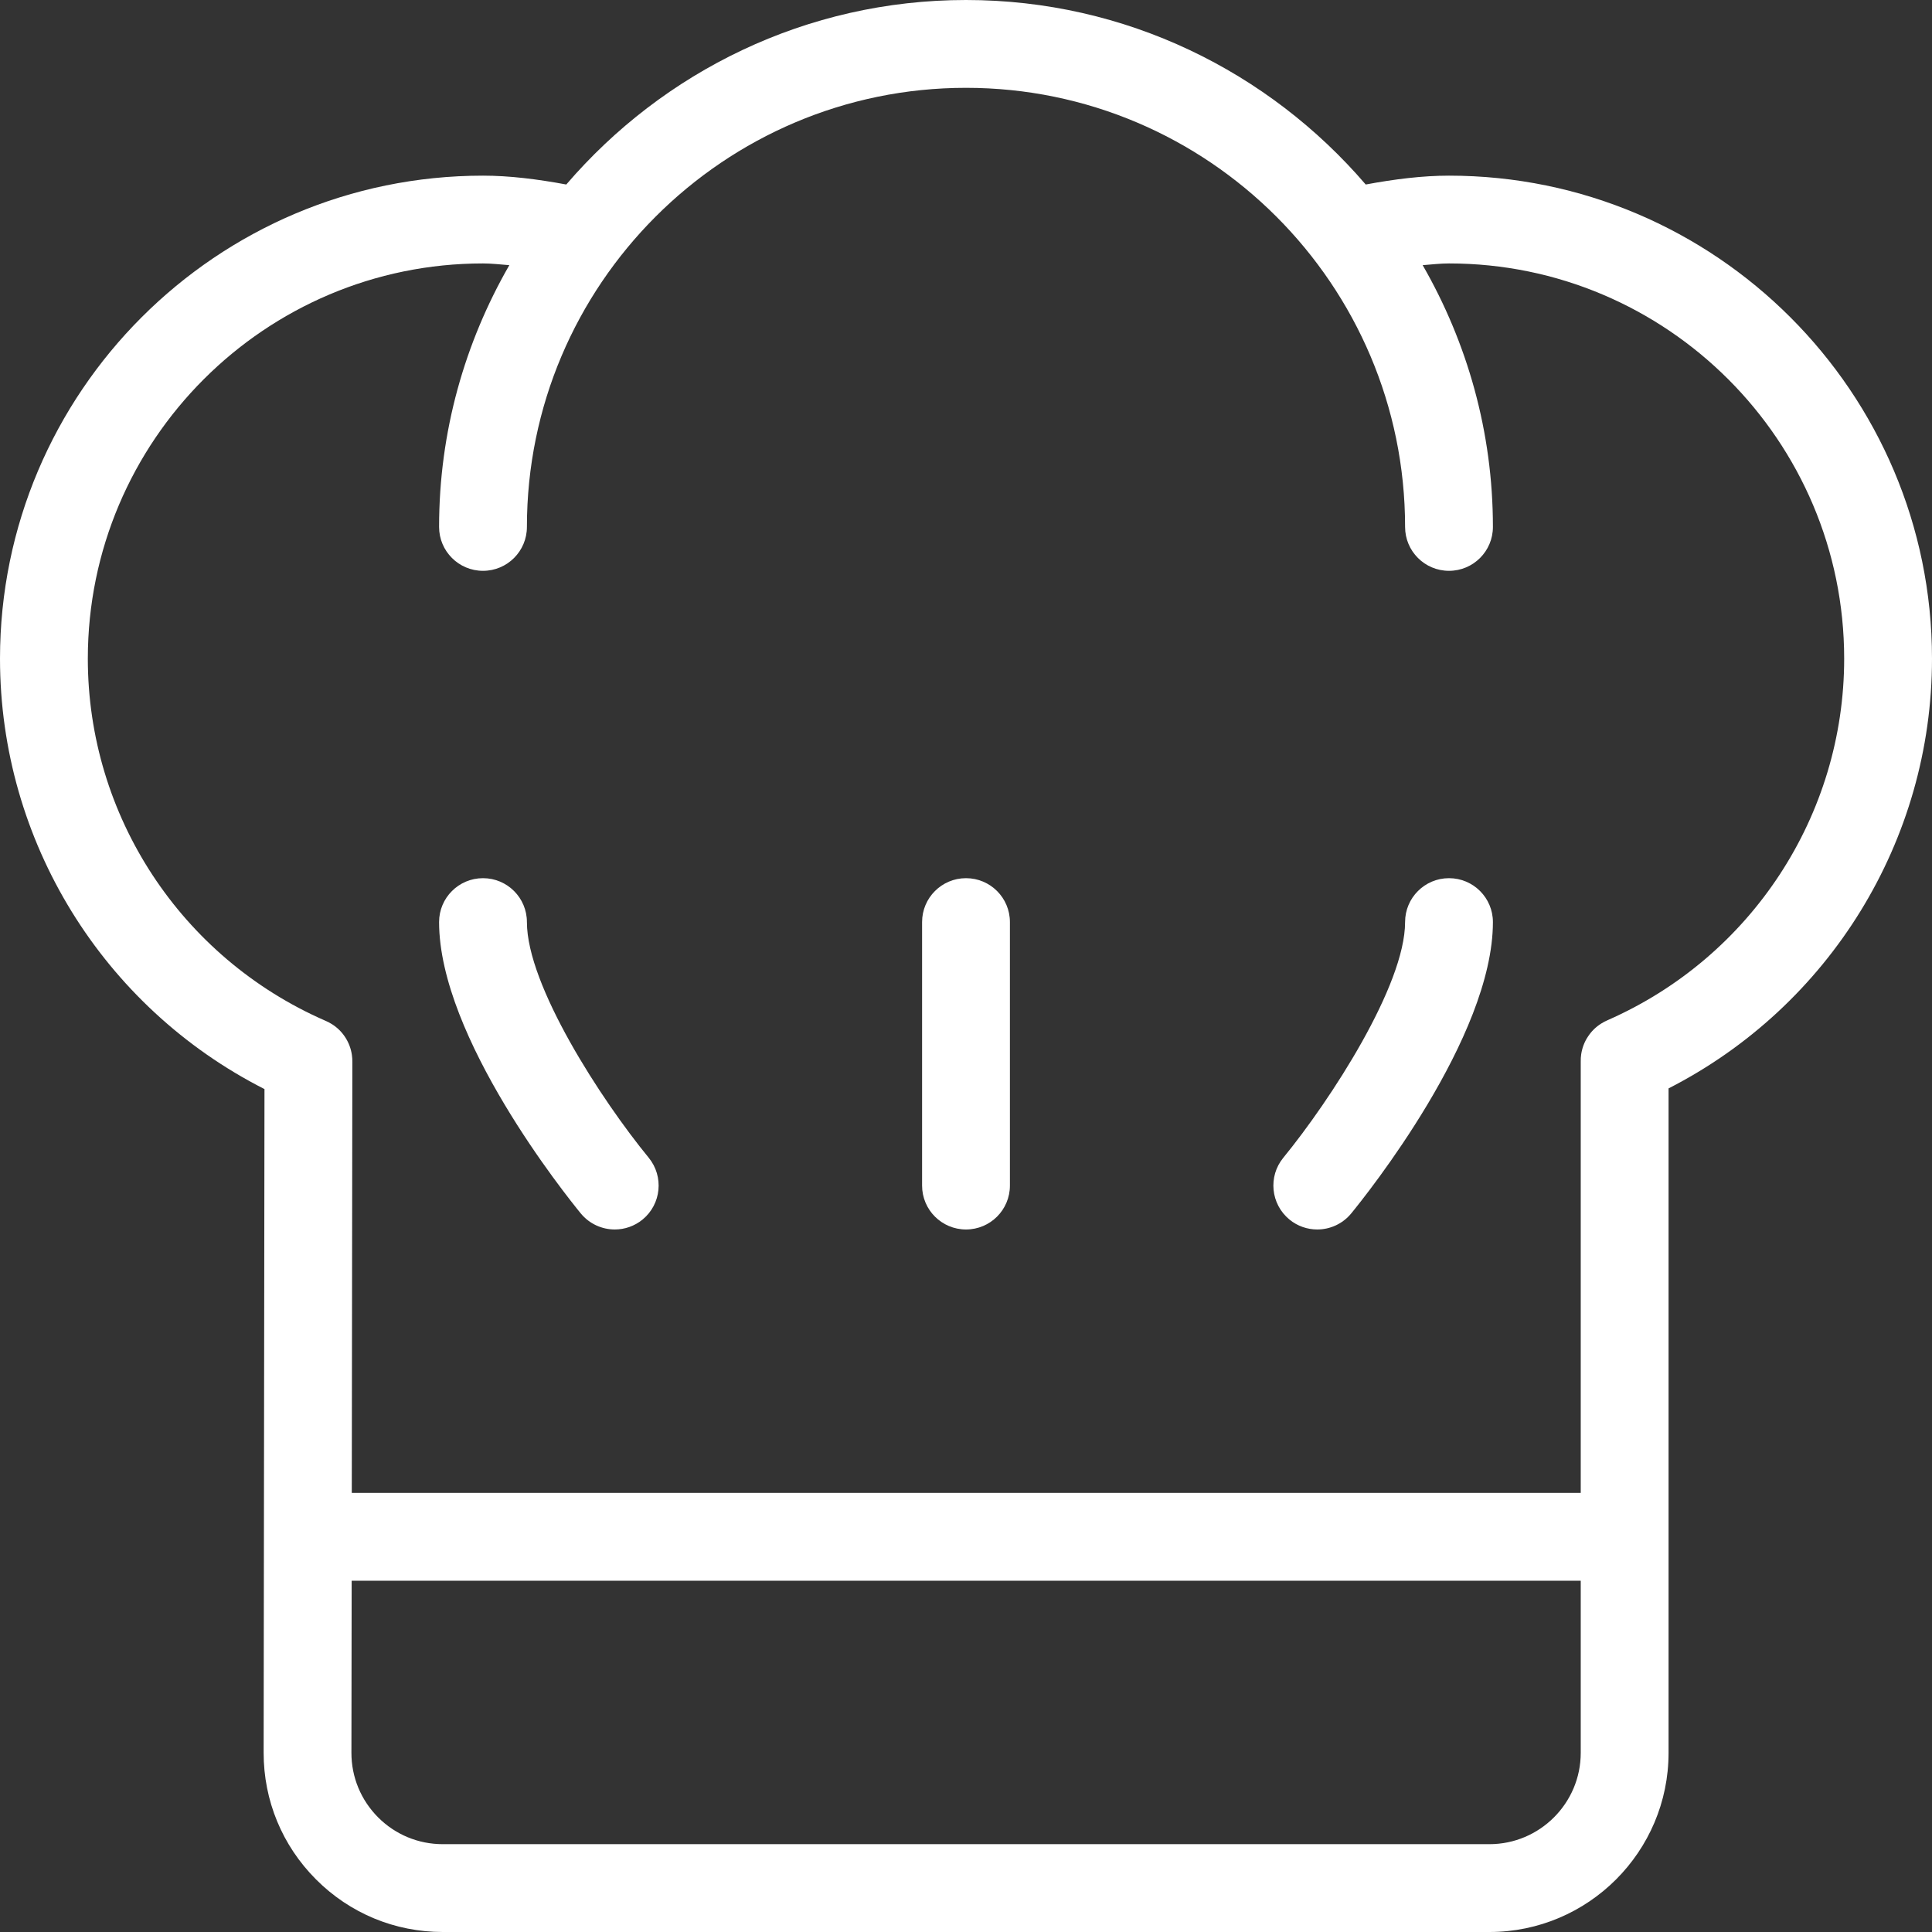 <svg width="48" height="48" viewBox="0 0 48 48" fill="none" xmlns="http://www.w3.org/2000/svg">
<rect x="0" y="0" width="48" height="48" fill="#333333" stroke="none"/>
<g clip-path="url(#clip0_1_76)">
<path d="M13.091 22.909C13.091 22.306 12.603 21.818 12 21.818C11.397 21.818 10.909 22.306 10.909 22.909C10.909 25.774 14.069 29.707 14.429 30.147C14.645 30.409 14.958 30.546 15.274 30.546C15.517 30.546 15.762 30.465 15.965 30.299C16.431 29.916 16.498 29.229 16.116 28.762C14.947 27.337 13.091 24.488 13.091 22.909Z" fill="white"/>
<path d="M36 21.818C35.397 21.818 34.909 22.306 34.909 22.909C34.909 24.483 33.053 27.335 31.884 28.763C31.502 29.229 31.57 29.916 32.036 30.299C32.238 30.465 32.483 30.546 32.727 30.546C33.043 30.546 33.355 30.409 33.571 30.147C33.931 29.707 37.091 25.774 37.091 22.909C37.091 22.306 36.603 21.818 36 21.818Z" fill="white"/>
<path d="M24 21.818C23.397 21.818 22.909 22.306 22.909 22.909V29.455C22.909 30.058 23.397 30.546 24 30.546C24.603 30.546 25.091 30.058 25.091 29.455V22.909C25.091 22.306 24.603 21.818 24 21.818Z" fill="white"/>
<path d="M36 4.364C35.339 4.364 34.648 4.451 33.931 4.584C31.528 1.784 27.971 0 24 0C20.029 0 16.472 1.784 14.069 4.584C13.352 4.451 12.661 4.364 12 4.364C5.383 4.364 0 9.747 0 16.364C0 20.898 2.557 25.02 6.571 27.058L6.55 43.544C6.549 44.734 7.011 45.852 7.852 46.694C8.693 47.537 9.811 48 11.001 48H37.004C39.458 48 41.455 46.004 41.455 43.549V27.041C45.454 24.998 48 20.883 48 16.364C48 9.747 42.617 4.364 36 4.364ZM39.273 43.549C39.273 44.8 38.254 45.818 37.004 45.818H11.001C10.395 45.818 9.825 45.582 9.395 45.153C8.967 44.723 8.73 44.153 8.731 43.546L8.737 39.273H39.273V43.549ZM39.948 25.343C39.891 25.367 39.836 25.395 39.785 25.428C39.648 25.513 39.535 25.626 39.451 25.756C39.365 25.884 39.308 26.034 39.284 26.194C39.275 26.254 39.272 26.315 39.273 26.377V37.091H8.74L8.754 26.392C8.755 26.332 8.752 26.271 8.743 26.213C8.72 26.047 8.659 25.894 8.571 25.761C8.488 25.636 8.379 25.528 8.247 25.445C8.192 25.41 8.135 25.381 8.075 25.356C4.495 23.79 2.182 20.264 2.182 16.364C2.182 10.95 6.586 6.545 12 6.545C12.212 6.545 12.435 6.571 12.654 6.588C11.55 8.507 10.909 10.723 10.909 13.091C10.909 13.694 11.397 14.182 12 14.182C12.603 14.182 13.091 13.694 13.091 13.091C13.091 7.076 17.985 2.182 24 2.182C30.015 2.182 34.909 7.076 34.909 13.091C34.909 13.694 35.397 14.182 36 14.182C36.603 14.182 37.091 13.694 37.091 13.091C37.091 10.723 36.45 8.507 35.346 6.588C35.565 6.571 35.788 6.545 36 6.545C41.414 6.545 45.818 10.95 45.818 16.364C45.818 20.25 43.515 23.772 39.948 25.343Z" fill="white"/>
</g>
<defs>
<clipPath id="clip0_1_76">
<rect width="48" height="48" fill="white"/>
</clipPath>
</defs>
</svg>
